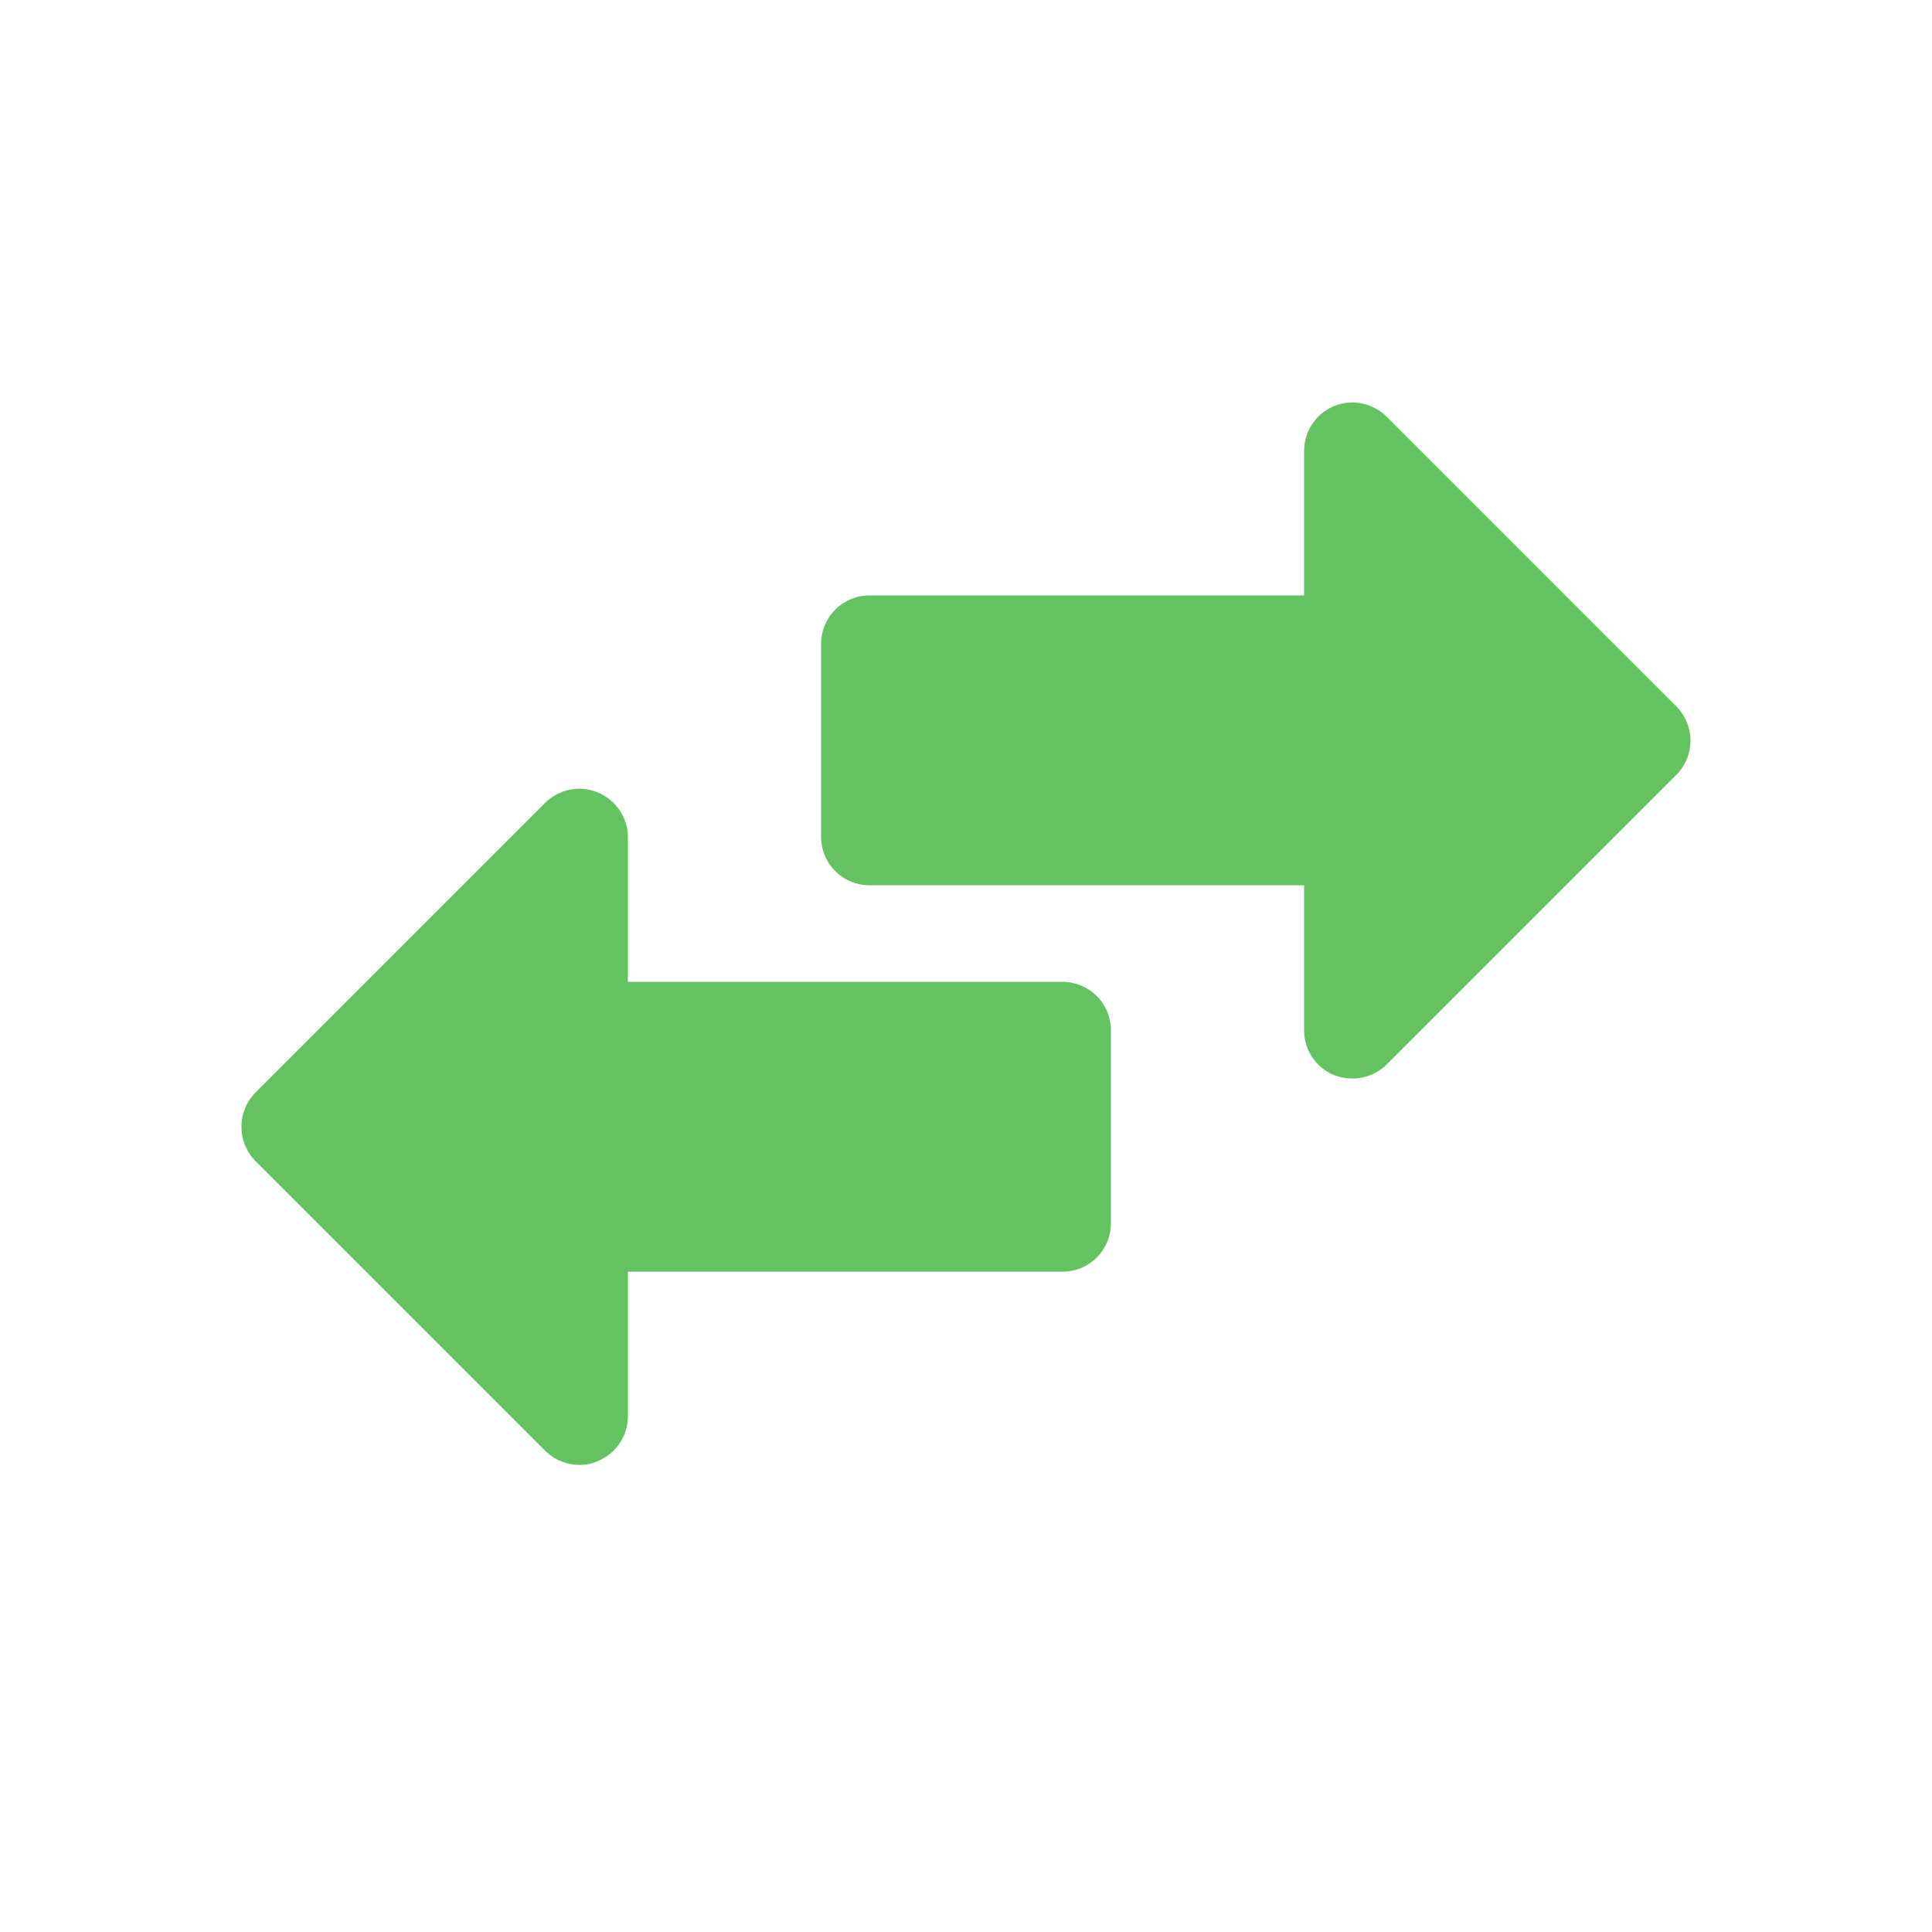 <svg width="28" height="28" viewBox="0 0 28 28" fill="none" xmlns="http://www.w3.org/2000/svg">
<path d="M24.5 10.73C24.5 10.822 24.483 10.914 24.448 10.999C24.413 11.084 24.362 11.162 24.297 11.227L20.097 15.427C20.032 15.492 19.954 15.543 19.869 15.578C19.783 15.613 19.692 15.631 19.6 15.63C19.509 15.631 19.419 15.614 19.334 15.581C19.205 15.528 19.095 15.438 19.018 15.322C18.94 15.206 18.899 15.069 18.9 14.93V12.83H12.6C12.414 12.83 12.236 12.756 12.105 12.625C11.974 12.494 11.9 12.316 11.9 12.13V9.33C11.9 9.144 11.974 8.966 12.105 8.835C12.236 8.704 12.414 8.63 12.6 8.63H18.9V6.53C18.901 6.392 18.942 6.256 19.02 6.142C19.097 6.027 19.207 5.938 19.335 5.885C19.463 5.833 19.604 5.819 19.739 5.847C19.875 5.875 20 5.942 20.097 6.04L24.297 10.24C24.426 10.37 24.499 10.546 24.5 10.73ZM15.4 14.23H9.1V12.13C9.099 11.992 9.058 11.857 8.98 11.742C8.903 11.628 8.794 11.539 8.666 11.486C8.539 11.432 8.398 11.418 8.262 11.444C8.126 11.47 8.001 11.536 7.903 11.633L3.703 15.833C3.638 15.899 3.587 15.976 3.552 16.061C3.517 16.147 3.499 16.238 3.5 16.33C3.499 16.422 3.517 16.514 3.552 16.599C3.587 16.684 3.638 16.762 3.703 16.827L7.903 21.027C7.968 21.092 8.046 21.143 8.131 21.178C8.217 21.213 8.308 21.231 8.4 21.23C8.492 21.232 8.583 21.213 8.666 21.174C8.794 21.122 8.903 21.032 8.98 20.918C9.058 20.803 9.099 20.668 9.1 20.53V18.43H15.4C15.586 18.43 15.764 18.356 15.895 18.225C16.026 18.094 16.1 17.916 16.1 17.73V14.93C16.1 14.744 16.026 14.566 15.895 14.435C15.764 14.304 15.586 14.23 15.4 14.23Z" fill="#64C361"/>
</svg>
